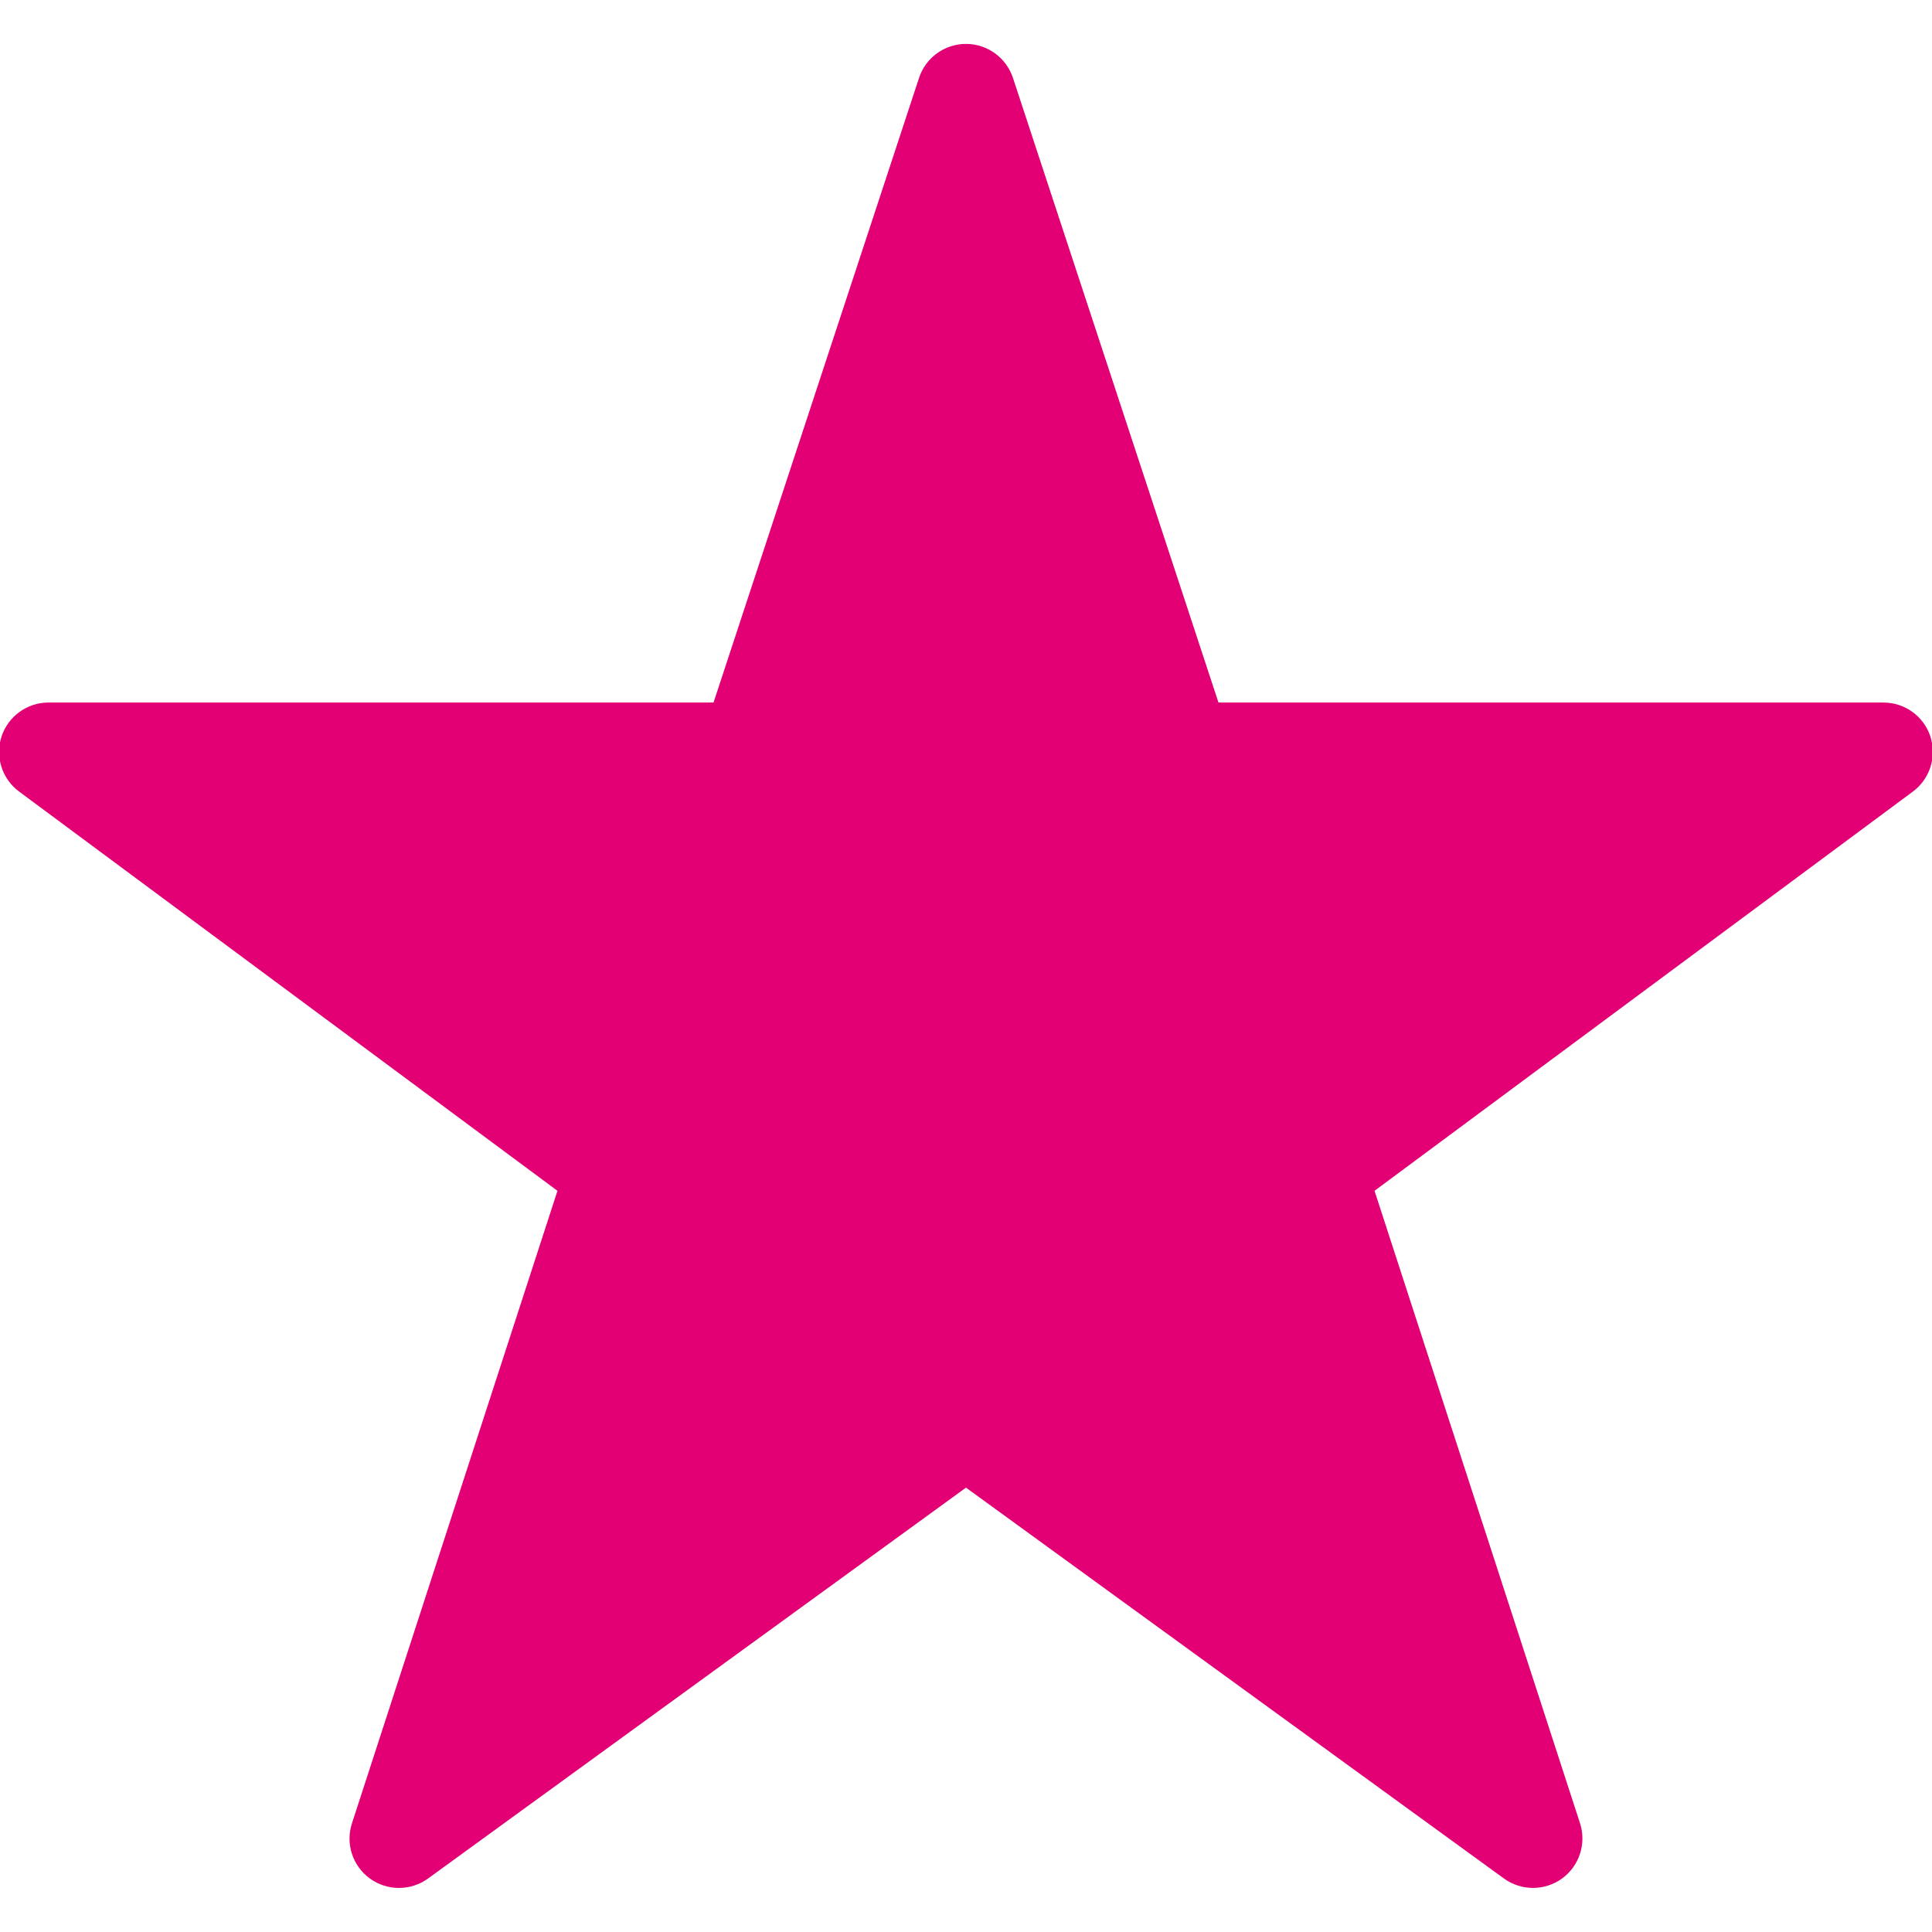 <svg width="22px" height="22px" viewBox="0 0 22 22" version="1.1" xmlns="http://www.w3.org/2000/svg" xmlns:xlink="http://www.w3.org/1999/xlink">
  <g stroke="none" stroke-width="1" fill="#F7BA2A" fill-rule="evenodd">
    <g transform="translate(-231, -93)">
      <g transform="translate(36, 36)">
        <g transform="translate(98, 56)">
          <g transform="translate(96, 0)">
              <path d="M22.982,9.388 C22.907,9.157 22.691,9 22.447,9 L14.875,9 L12.535,1.888 C12.459,1.657 12.243,1.5 12,1.5 C11.756,1.5 11.54,1.657 11.465,1.888 L9.125,9 L1.552,9 C1.308,9 1.093,9.157 1.017,9.388 C0.942,9.62 1.025,9.874 1.222,10.017 L7.348,14.56 L5.008,21.762 C4.932,21.994 5.015,22.248 5.212,22.391 C5.41,22.534 5.676,22.534 5.874,22.391 L12,17.94 L18.126,22.391 C18.224,22.462 18.341,22.498 18.457,22.498 C18.573,22.498 18.689,22.462 18.787,22.391 C18.984,22.248 19.067,21.994 18.992,21.762 L16.652,14.56 L22.778,10.017 C22.974,9.874 23.057,9.62 22.982,9.388" id="🎨-Icon-Color" fill="#E20074"></path>
              <g id="Do-not-delete-and-install-the-anima-Plugin!" stroke-width="1"></g>
          </g>
        </g>
      </g>
    </g>
  </g>
</svg>